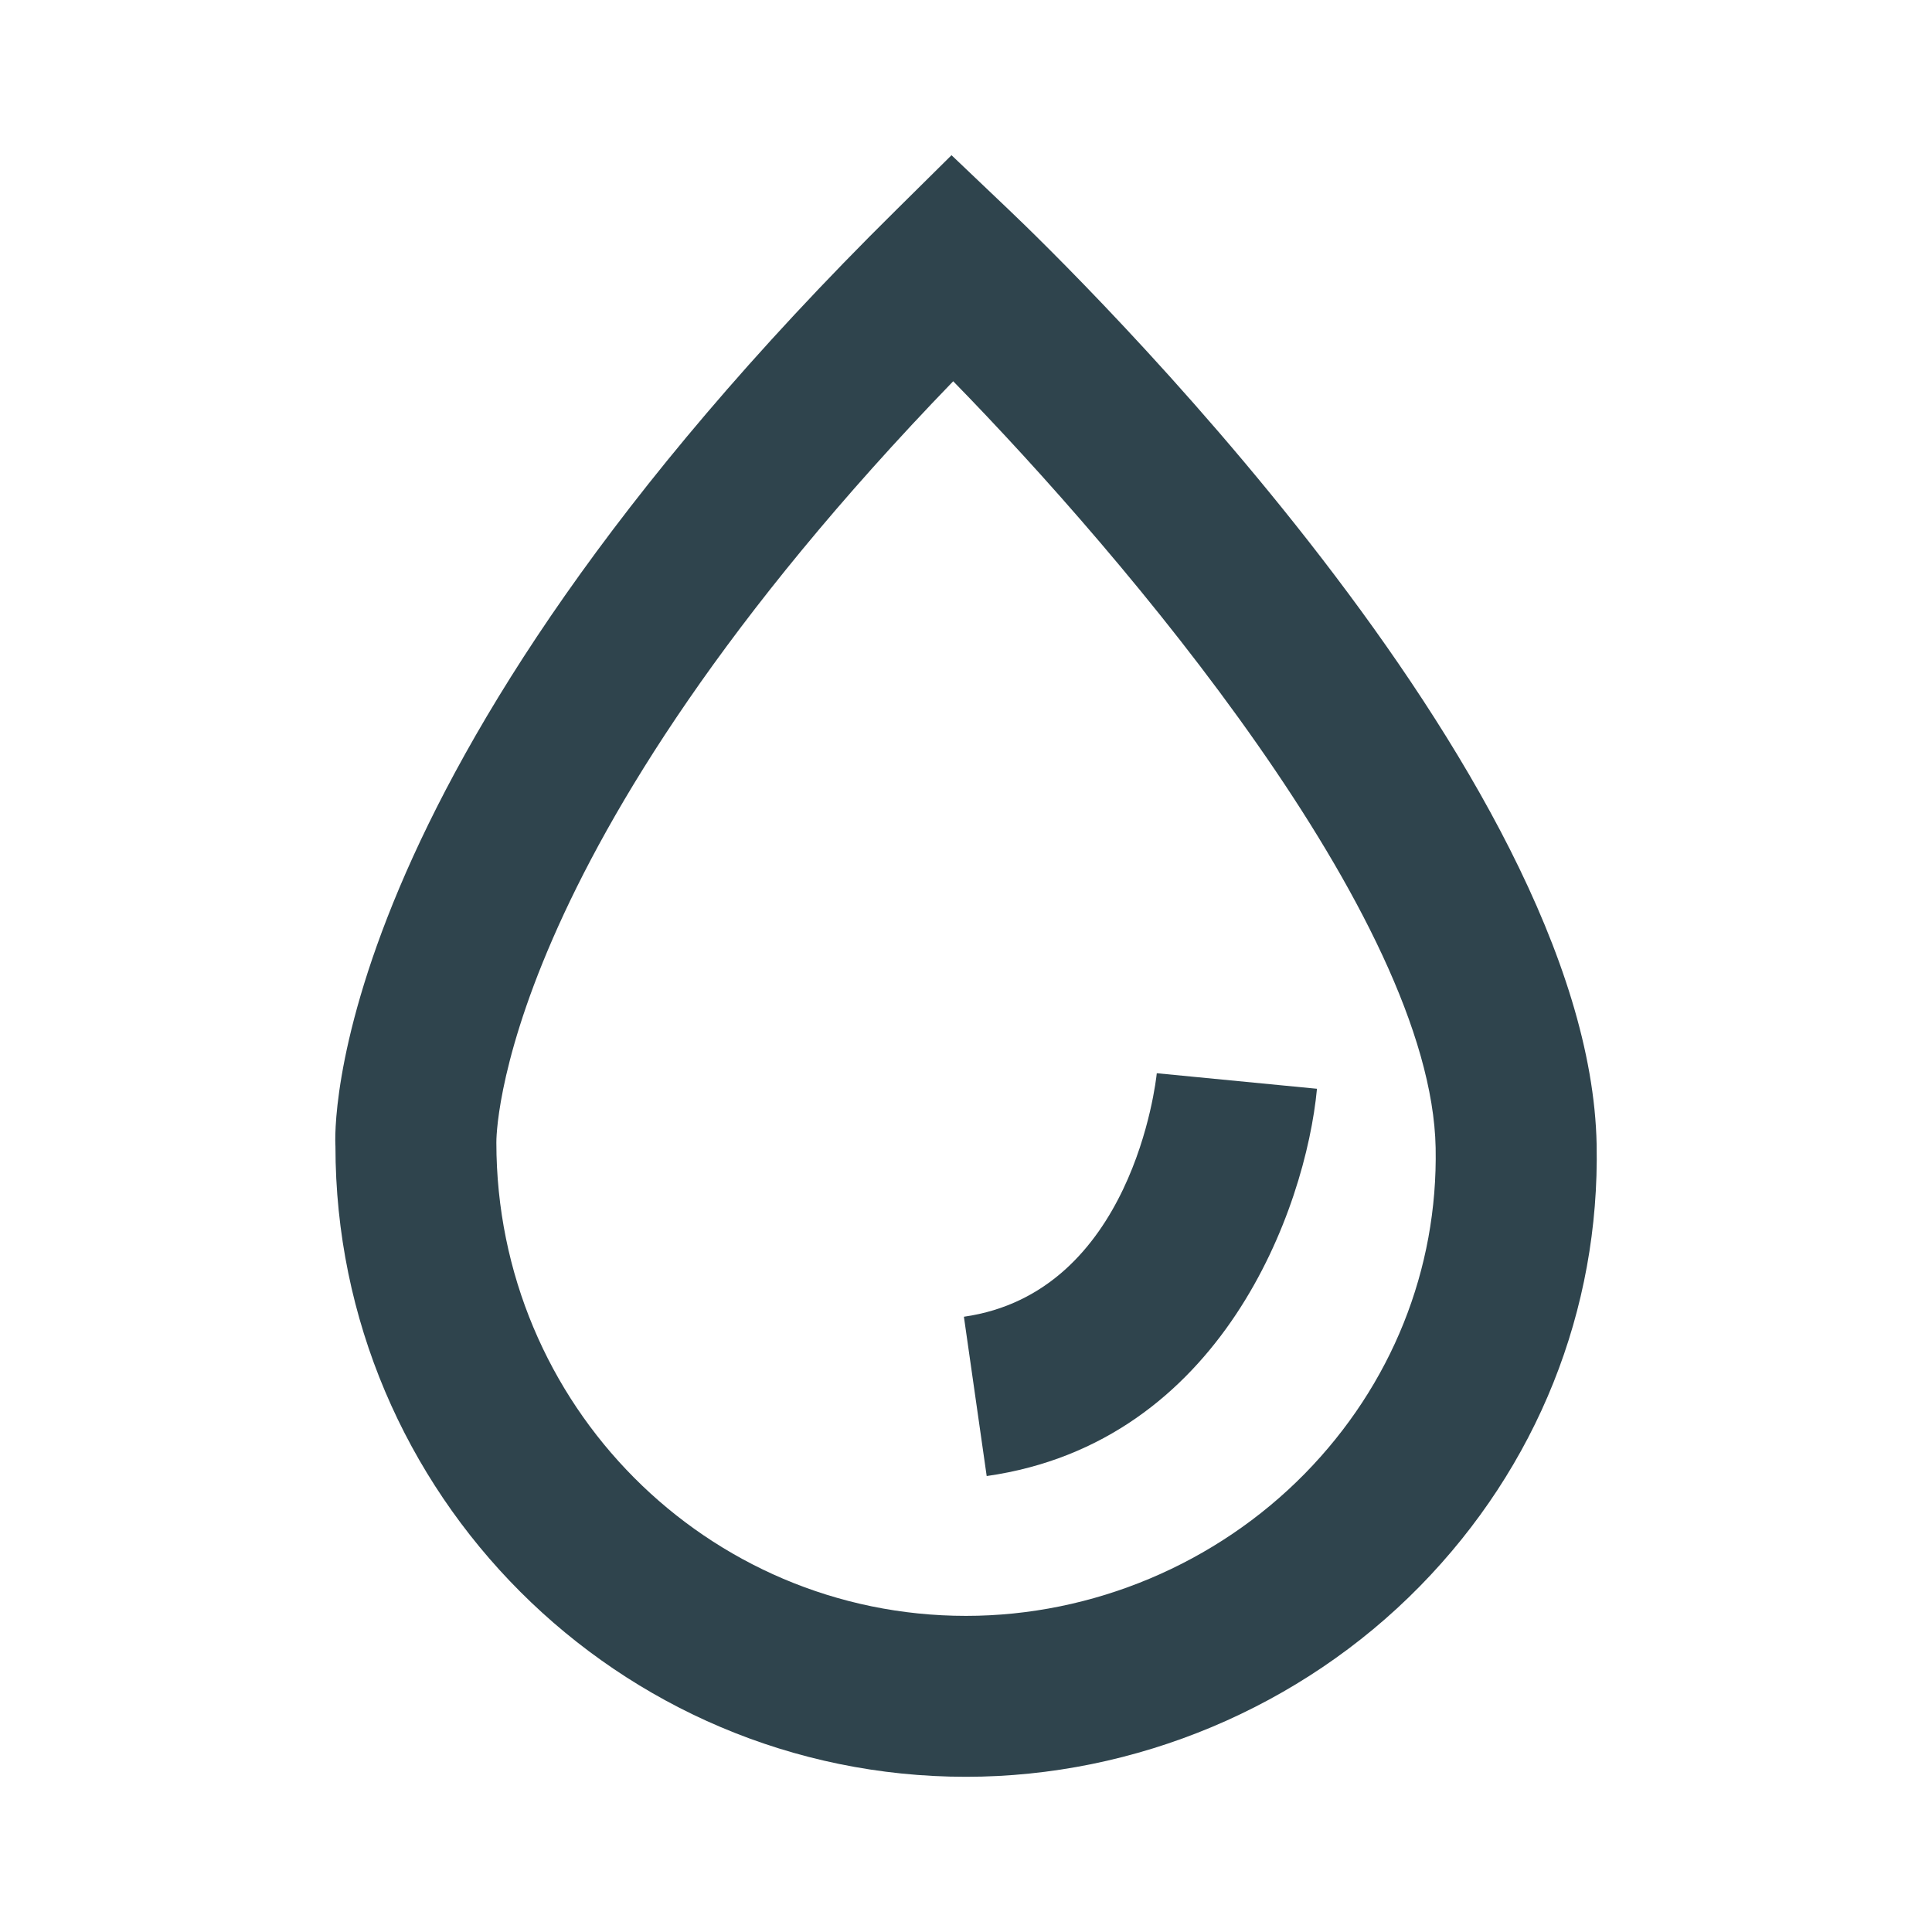 <svg version="1.1" x="0px" y="0px"
	 width="24px" height="24px" viewBox="0 0 24 24" >
<g>
	<path fill="#2F444D" d="M12,22.072c-4.319,0-7.833-3.516-7.833-7.834C4.157,14.113,3.974,9.681,11.131,2.61l0.689-0.682
		l0.703,0.669c0.74,0.703,7.222,7.004,7.311,11.622c0.04,2.055-0.74,4.002-2.196,5.486C16.163,21.209,14.108,22.072,12,22.072z
		 M11.841,4.736c-5.702,5.9-5.676,9.422-5.675,9.458c0.001,3.262,2.618,5.879,5.834,5.879c1.575,0,3.108-0.645,4.21-1.768
		c1.076-1.098,1.653-2.535,1.624-4.047C17.778,11.395,13.972,6.917,11.841,4.736z"/>
</g>
<g>
	<path fill="#2F444D" d="M12.257,18.336l-0.283-1.979c2.09-0.299,2.385-2.914,2.396-3.025l1.99,0.193
		C16.22,15.008,15.18,17.92,12.257,18.336z"/>
</g>
</svg>

